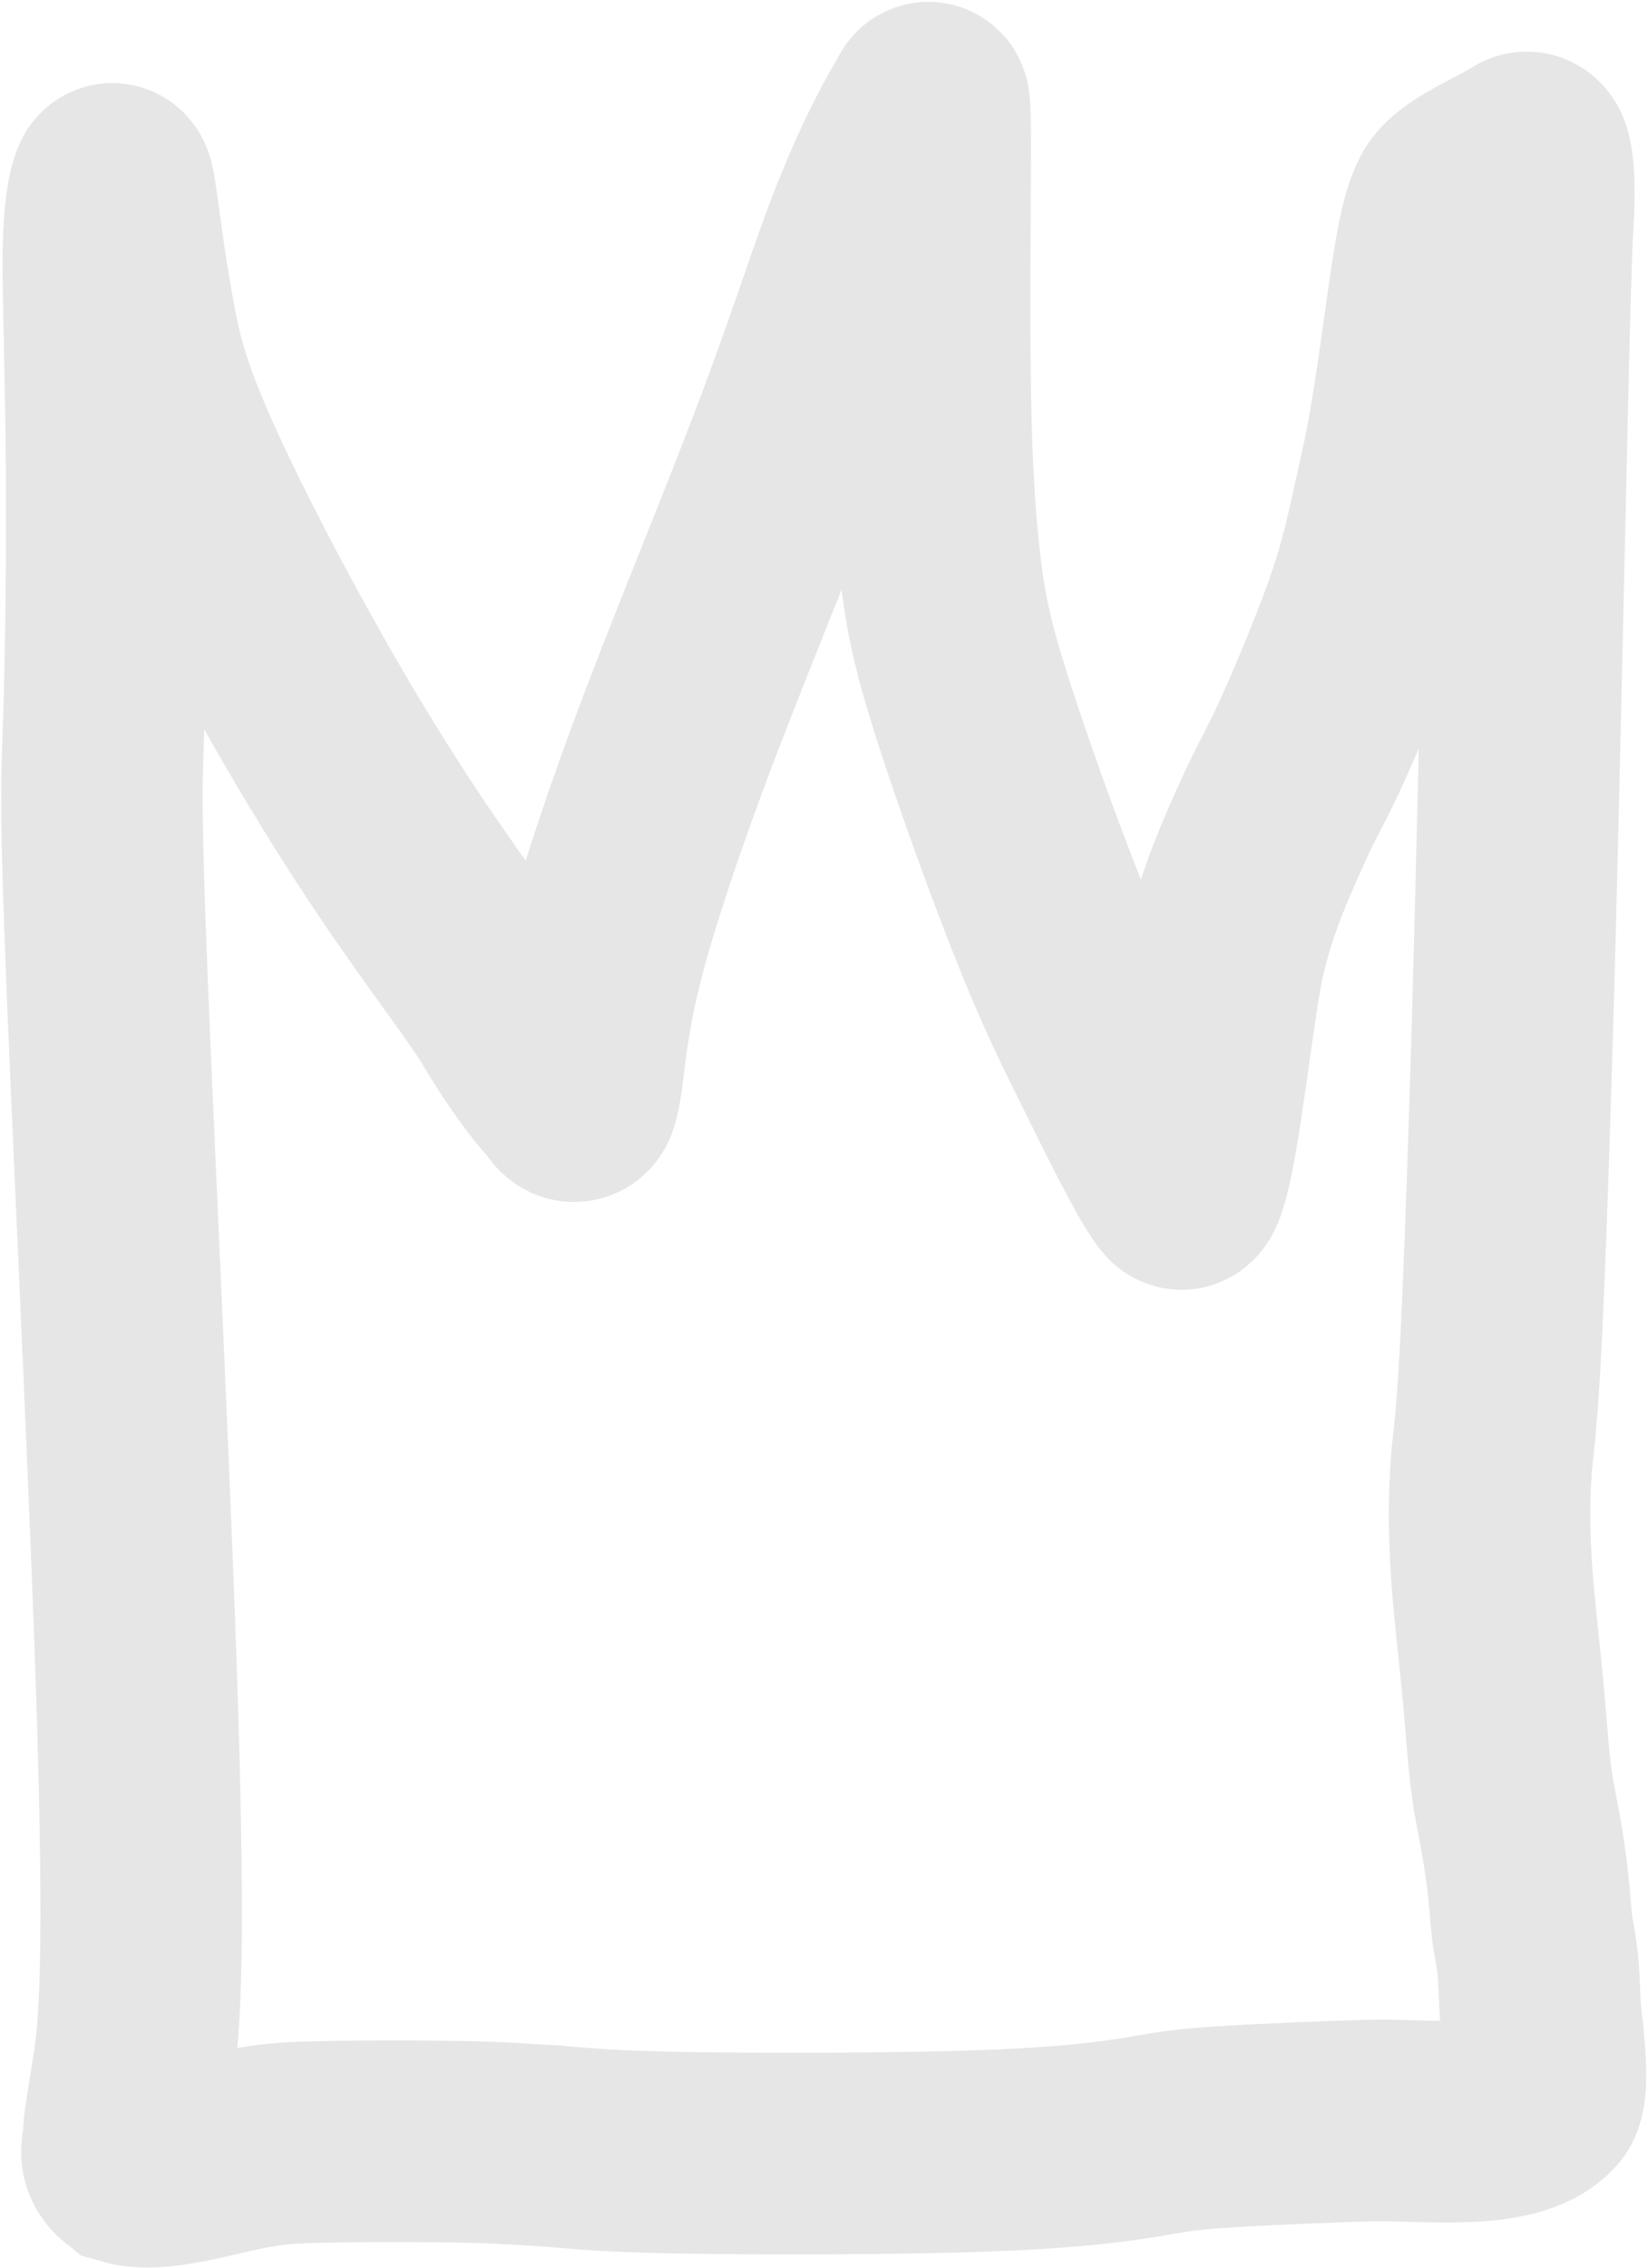 <svg width="818" height="1125" viewBox="0 0 818 1125" fill="none" xmlns="http://www.w3.org/2000/svg">
<path d="M61.515 1056.89C61.515 1054.36 62.781 1047.99 66.281 1025.13C68.996 1007.4 71.68 976.949 68.88 871.74C66.079 766.53 57.218 587.411 53.287 490.708C49.355 394.004 50.621 385.143 51.589 355.578C52.558 326.012 53.191 276.011 52.884 232.214C52.577 188.418 51.311 152.341 51.292 130.591C51.267 102.485 54.476 93.46 55.435 91.522C57.389 87.575 59.558 121.98 67.844 164.405C71.824 184.784 77.395 202.4 91.397 233.365C105.398 264.331 128.183 308.003 149.731 345.691C171.28 383.379 190.9 413.759 206.071 435.739C230.437 471.04 244.335 488.483 251.968 501.218C271.994 534.628 280.795 540.939 282.704 544.449C283.685 546.254 285.878 547.326 286.856 544.181C290.059 533.882 289.733 514.855 297.673 481.147C303.114 458.049 313.842 423.387 331.084 376.656C348.327 329.925 372.378 272.329 390.148 225.885C407.918 179.442 418.677 145.897 426.436 124.818C443.437 78.626 455.963 59.588 460.115 51.907C461.141 50.009 461.717 48.081 461.726 73.685C461.736 99.29 461.103 152.456 461.726 193.136C462.349 233.816 464.248 260.399 466.809 282.005C469.369 303.611 472.534 319.434 482.709 351.32C492.883 383.206 509.972 430.676 523.523 463.991C537.073 497.306 546.567 515.027 552.724 527.638C569.548 562.098 581.244 584.381 586.058 589.55C587.432 591.025 590.182 583.882 593.701 564.194C597.221 544.507 601.651 509.696 605.199 487.332C610.184 455.914 620.85 431.155 633.614 403.383C639.161 391.314 643.846 383.839 651.508 366.951C659.171 350.064 669.93 324.114 676.423 305.998C686.158 278.834 689.302 260.38 695.669 232.09C700.155 212.163 704.569 180.382 707.177 161.547C712.069 126.229 714.887 109.455 719.673 100.498C724.498 91.467 744.194 83.908 757.063 75.862C761.051 73.37 761.571 89.528 761.254 101.975C761.115 107.468 760.305 111.258 758.713 175.241C757.121 239.225 754.589 363.278 752.019 461.363C749.449 559.447 746.917 627.804 744.98 666.182C742.721 710.947 740.473 720.575 740.157 727.586C739.781 735.907 738.555 748.654 740.137 775.995C741.245 795.141 744.884 824.855 746.515 843.661C748.745 869.383 749.411 881.665 752.278 895.983C760.336 936.218 759.001 949.446 761.245 960.934C764.933 979.819 763.489 989.071 765.081 1002.49C767.649 1024.13 767.977 1037.69 765.109 1040.88C750.488 1057.17 706.007 1051.14 680.604 1051.77C660.893 1052.26 627.352 1053.67 607.223 1054.95C587.094 1056.24 581.397 1057.5 568.02 1059.74C554.642 1061.97 533.755 1065.14 489.45 1066.77C445.145 1068.4 378.055 1068.4 339.379 1067.76C292.443 1067 279.568 1064.56 271.273 1064.25C264.185 1063.97 248.957 1062.64 229.471 1062.33C199.741 1061.84 160.021 1061.99 143.728 1062.96C132.424 1063.63 121.01 1065.83 107.613 1069.02C85.103 1074.39 72.447 1076.07 63.778 1073.53C62.167 1072.25 60.901 1070.35 60.565 1068.43C60.23 1066.5 60.863 1064.6 61.515 1060.73" stroke="#E6E6E6" stroke-width="100" stroke-linecap="round"/>
</svg>
